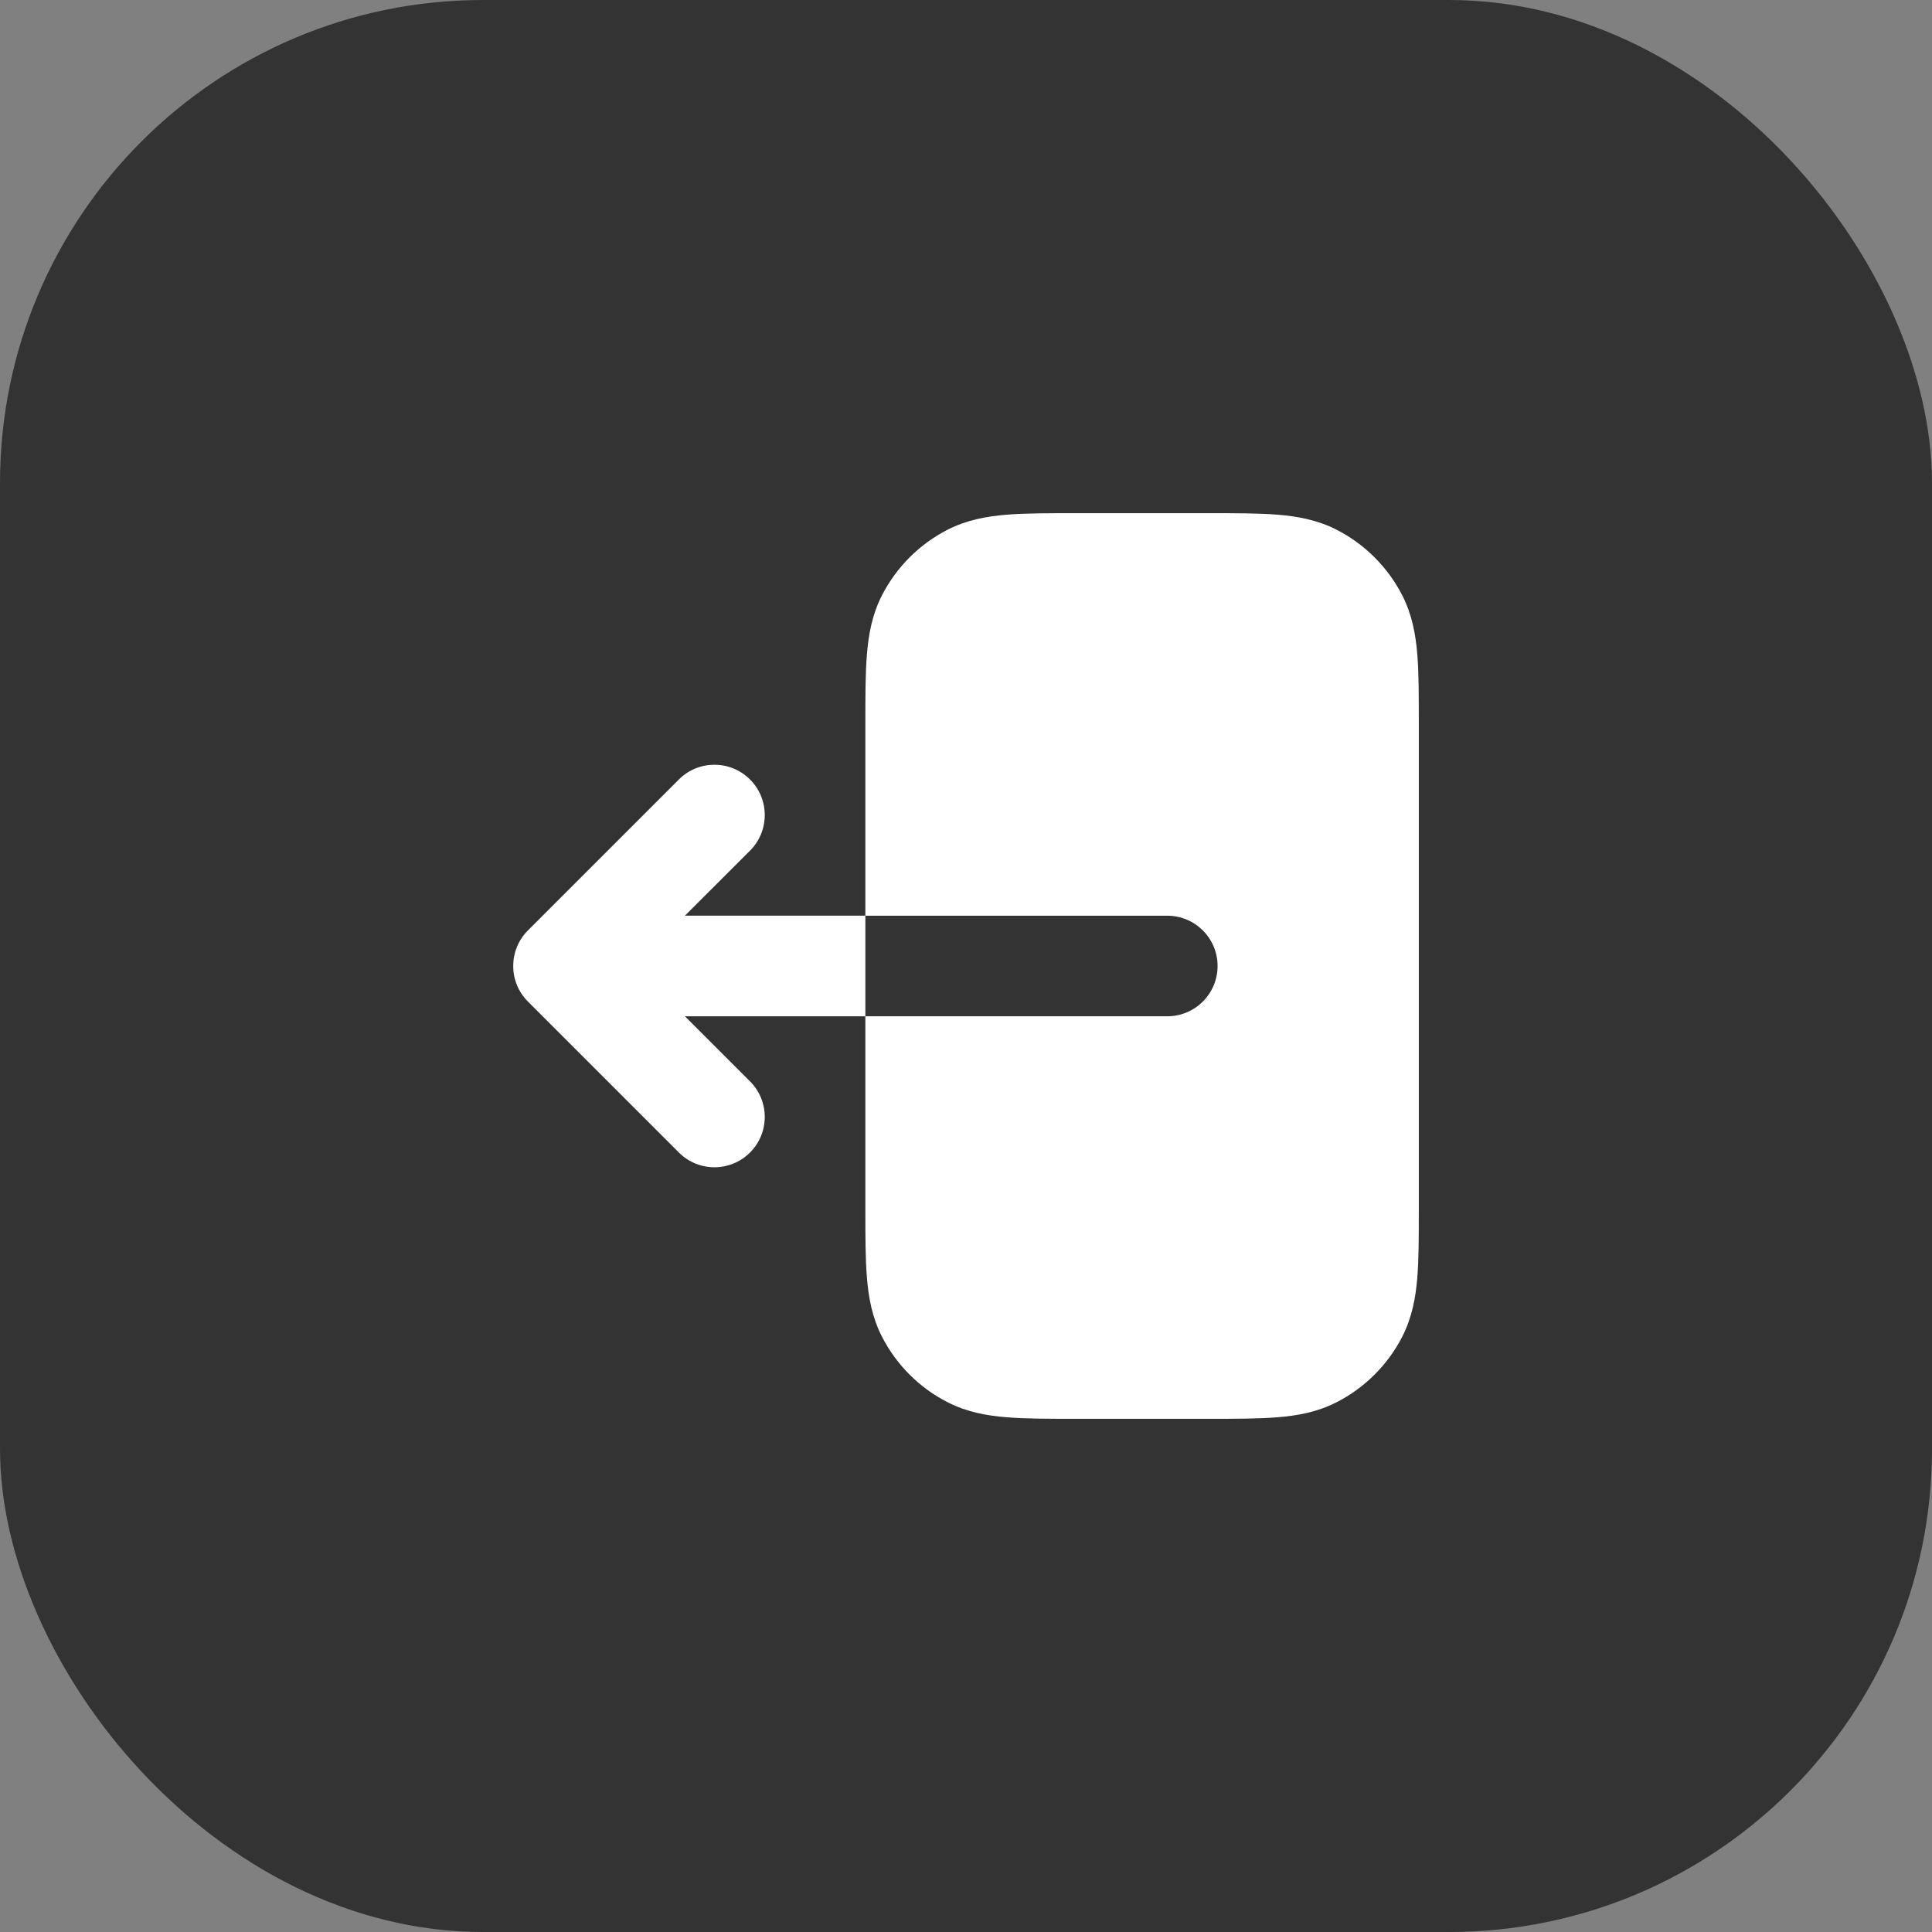 <svg width="32" height="32" viewBox="0 0 32 32" fill="none" xmlns="http://www.w3.org/2000/svg">
<rect x="0" y="0" width="32" height="32" fill="#808080" stroke="none"/>
<rect width="32" height="32" rx="8" fill="#333333"/>
<path d="M14.333 15.167V11.968C14.333 11.529 14.333 11.15 14.359 10.838C14.386 10.508 14.445 10.18 14.606 9.865C14.845 9.395 15.228 9.012 15.698 8.772C16.014 8.612 16.341 8.552 16.671 8.525C16.983 8.5 17.362 8.5 17.801 8.5H20.032C20.471 8.5 20.85 8.5 21.163 8.525C21.492 8.552 21.82 8.612 22.135 8.772C22.605 9.012 22.988 9.395 23.228 9.865C23.388 10.18 23.448 10.508 23.475 10.838C23.5 11.15 23.5 11.529 23.5 11.968V20.032C23.5 20.471 23.5 20.85 23.475 21.163C23.448 21.492 23.388 21.82 23.228 22.135C22.988 22.605 22.605 22.988 22.135 23.227C21.82 23.388 21.492 23.448 21.163 23.474C20.85 23.5 20.471 23.5 20.032 23.5H17.801C17.362 23.5 16.983 23.5 16.671 23.474C16.341 23.448 16.014 23.388 15.698 23.227C15.228 22.988 14.845 22.605 14.606 22.135C14.445 21.82 14.386 21.492 14.359 21.163C14.333 20.85 14.333 20.471 14.333 20.032V16.833H19.333C19.794 16.833 20.167 16.46 20.167 16C20.167 15.54 19.794 15.167 19.333 15.167H14.333Z" fill="white"/>
<path d="M12.423 17.911C12.748 18.236 12.748 18.764 12.423 19.089C12.097 19.415 11.569 19.415 11.244 19.089L8.744 16.589C8.419 16.264 8.419 15.736 8.744 15.411L11.244 12.911C11.569 12.585 12.097 12.585 12.423 12.911C12.748 13.236 12.748 13.764 12.423 14.089L11.345 15.166H14.333V16.833H11.345L12.423 17.911Z" fill="white"/>
</svg>
